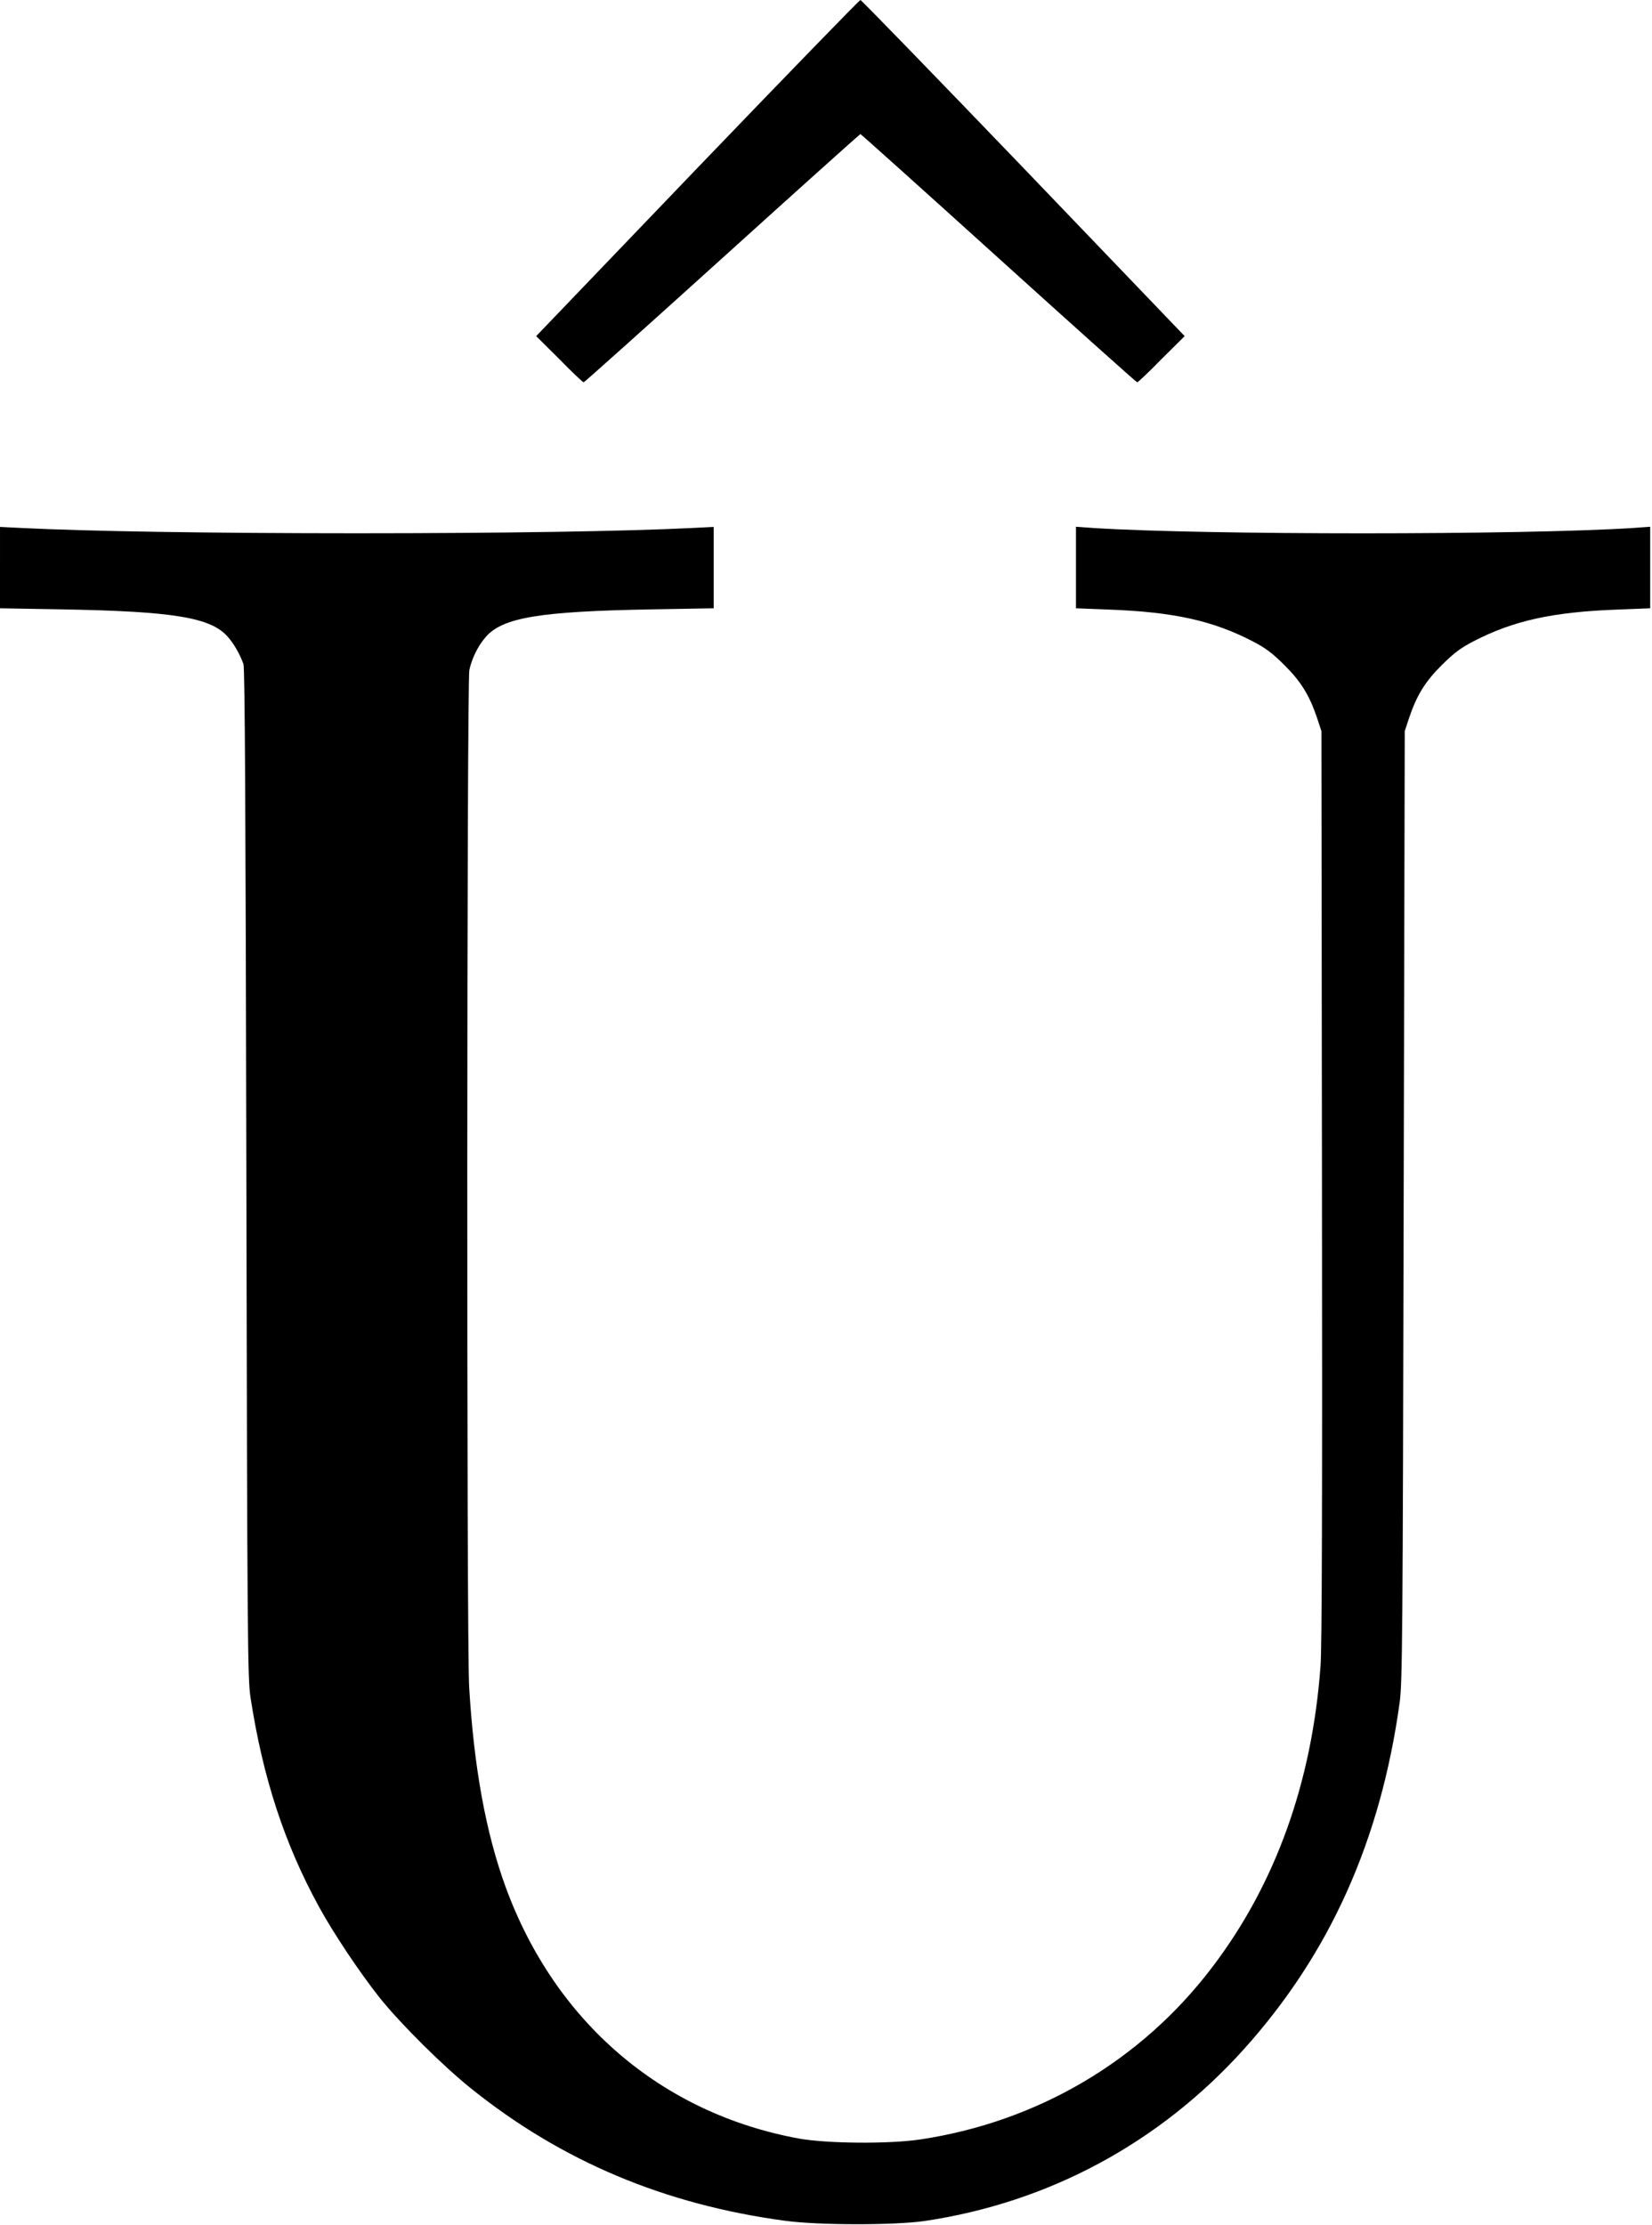 <?xml version="1.0" standalone="no"?>
<!DOCTYPE svg PUBLIC "-//W3C//DTD SVG 20010904//EN"
 "http://www.w3.org/TR/2001/REC-SVG-20010904/DTD/svg10.dtd">
<svg version="1.0" xmlns="http://www.w3.org/2000/svg"
 width="912pt" height="1228pt" viewBox="0 0 912 1228"
 preserveAspectRatio="xMidYMid meet">
<g transform="translate(0,1228) scale(0.1,-0.1)"
fill="#000000" stroke="none">
<path d="M3850 11353 l-890 -928 128 -127 c69 -71 130 -128 134 -128 4 0 348
308 765 685 417 377 760 685 763 685 3 0 346 -308 763 -685 417 -377 761 -685
765 -685 4 0 65 57 134 128 l128 127 -890 928 c-490 510 -895 927 -900 927 -5
0 -410 -417 -900 -927z"/>
<path d="M0 9148 l0 -225 343 -6 c619 -11 822 -45 915 -152 32 -36 66 -94 86
-150 8 -21 12 -814 16 -2810 5 -2567 7 -2789 23 -2893 68 -442 187 -807 379
-1157 80 -146 226 -364 334 -500 118 -147 350 -377 506 -502 500 -401 1069
-640 1733 -729 186 -25 605 -25 770 -1 686 102 1296 431 1762 948 475 528 755
1153 860 1914 15 108 17 378 22 2740 l6 2620 23 70 c43 128 90 204 182 295 66
66 105 95 175 131 220 114 437 162 798 175 l177 7 0 225 0 225 -97 -7 c-614
-39 -2362 -39 -2975 0 l-98 7 0 -225 0 -225 178 -7 c360 -13 577 -61 797 -175
70 -36 109 -65 175 -131 92 -91 139 -167 182 -295 l23 -70 3 -2505 c2 -1742 0
-2551 -8 -2655 -47 -642 -249 -1204 -599 -1663 -392 -516 -964 -852 -1610
-949 -173 -26 -516 -23 -671 5 -758 139 -1347 644 -1619 1389 -109 299 -175
661 -201 1103 -15 245 -13 5543 1 5612 14 65 49 136 91 183 93 107 296 141
916 152 l342 6 0 225 0 224 -122 -6 c-359 -18 -1042 -29 -1848 -29 -806 0
-1489 11 -1847 29 l-123 6 0 -224z"/>
</g>
</svg>
